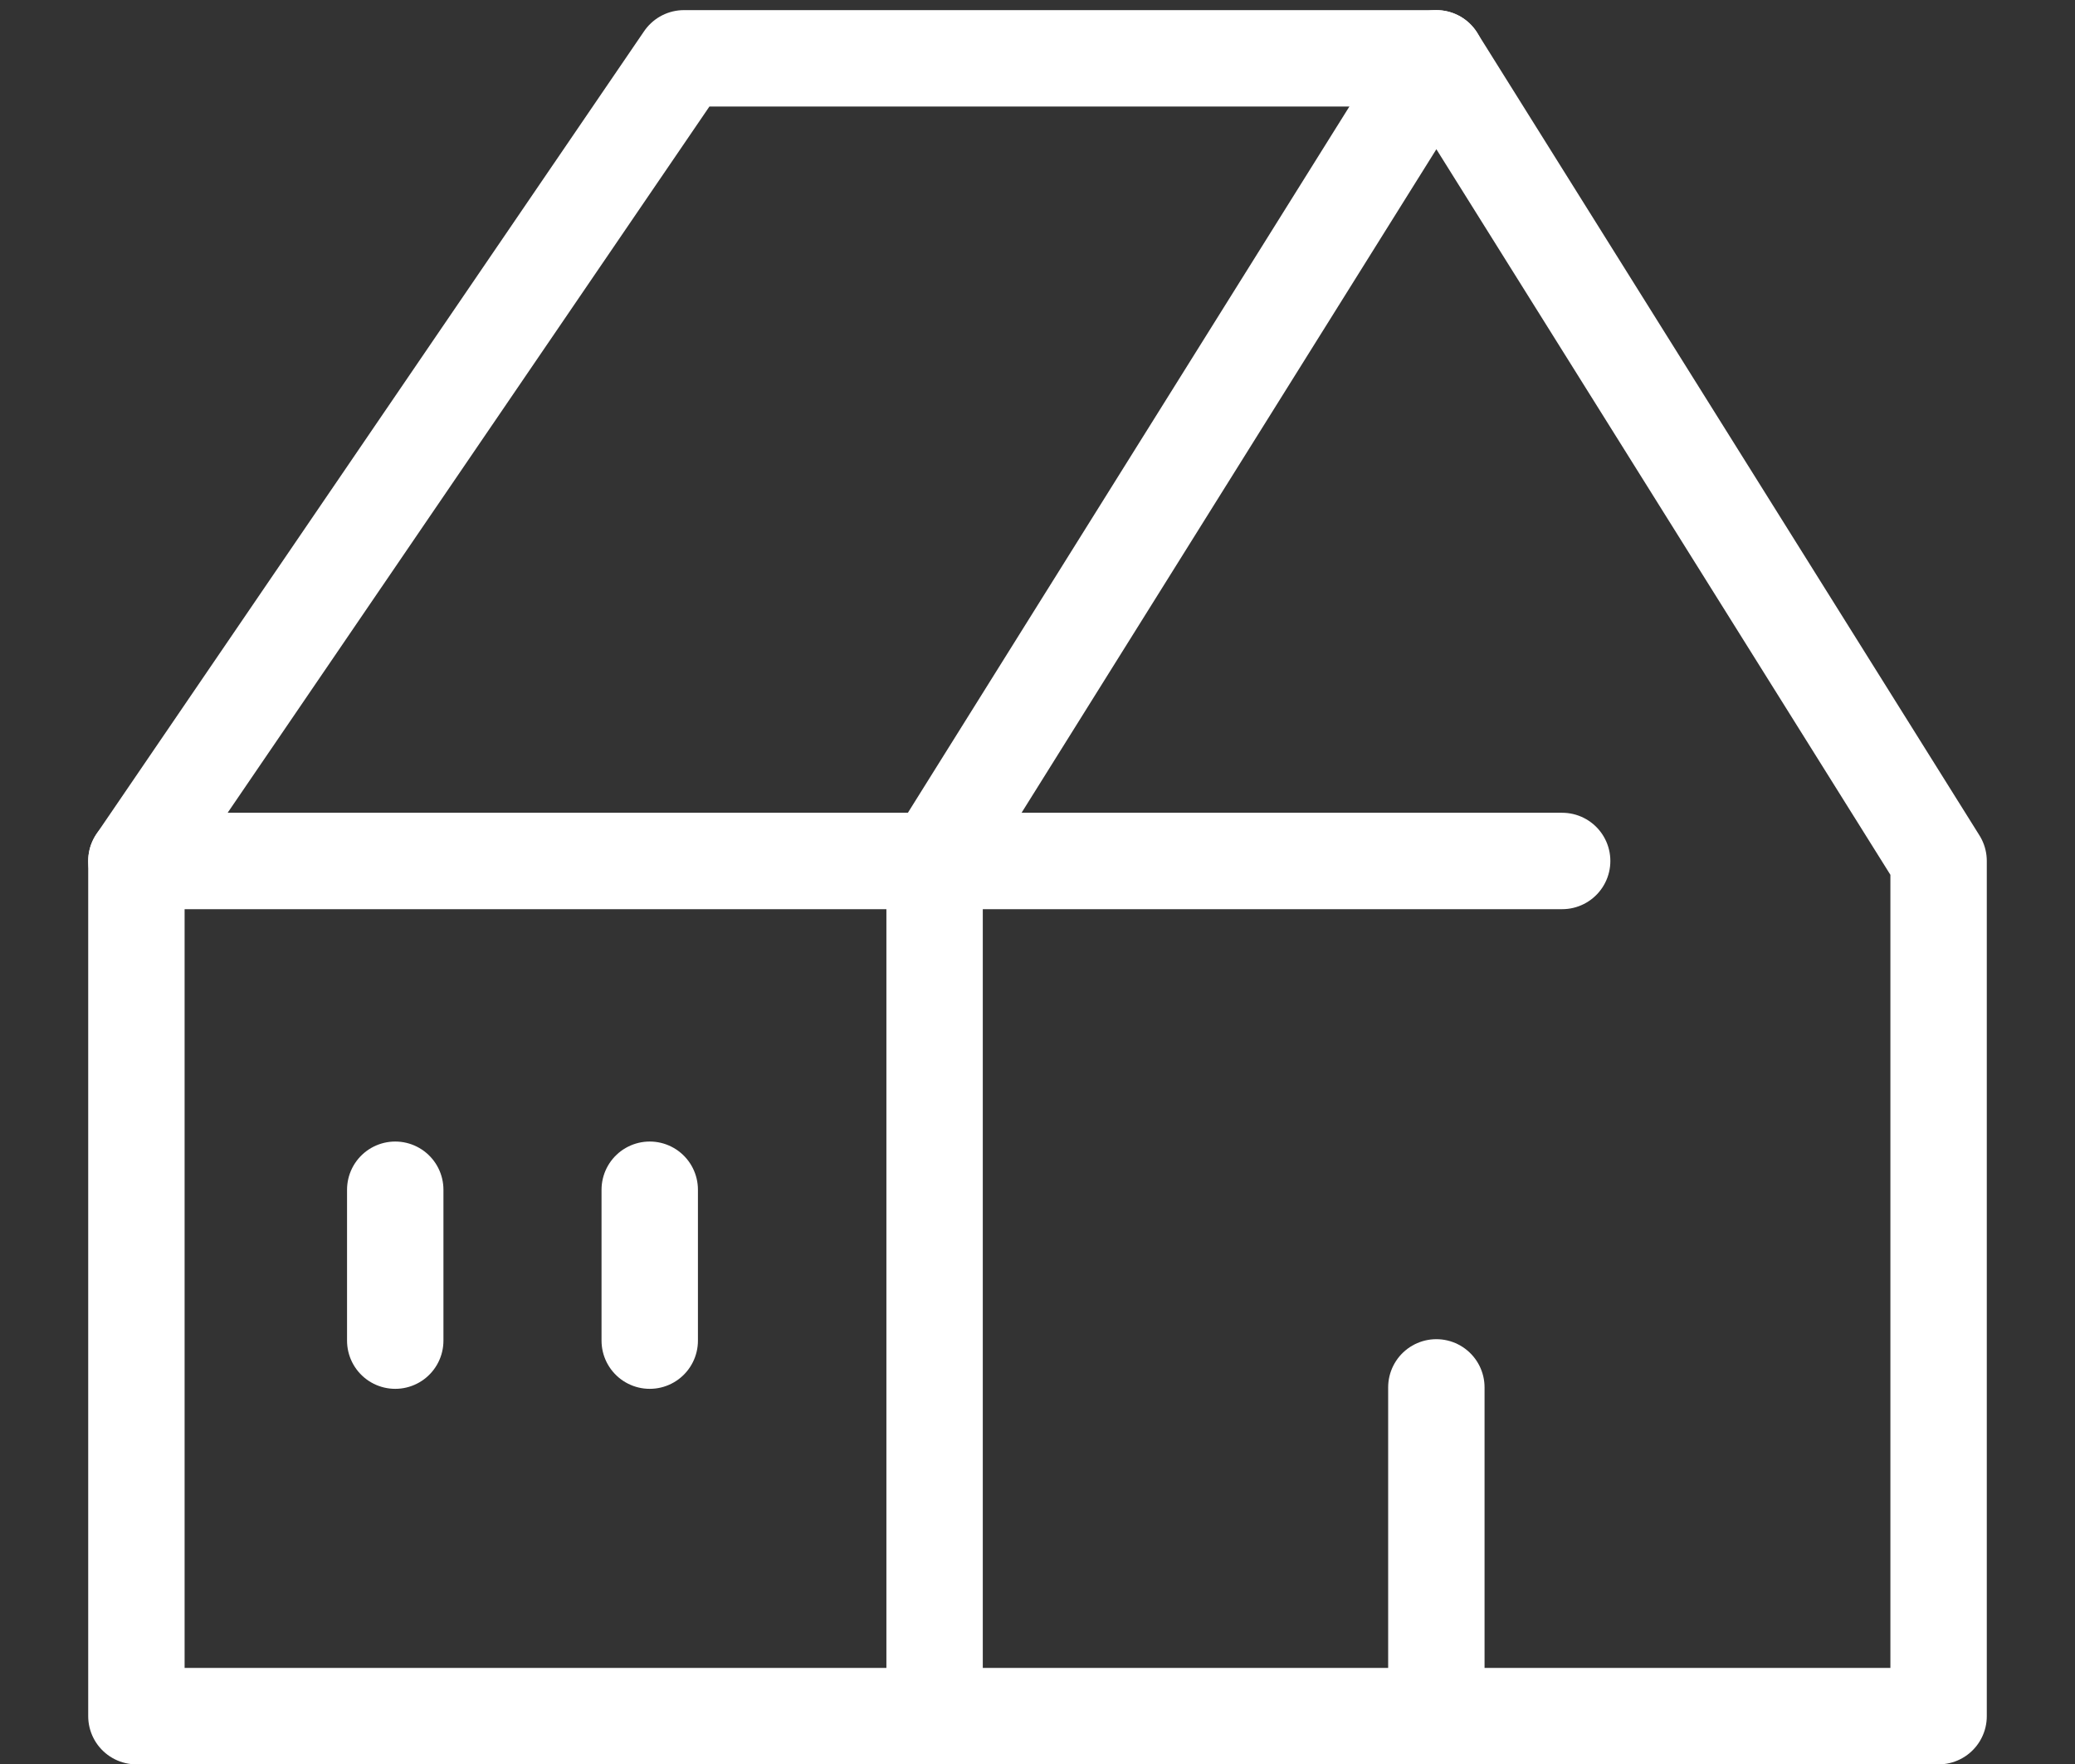 <svg id="Capa_1" data-name="Capa 1" xmlns="http://www.w3.org/2000/svg" viewBox="0 0 43.05 36.6"><rect x="0" y="0" width="43.05" height="36.6" fill="#333333" stroke="none"/><defs><style>.cls-1{fill:none;stroke:#fff;stroke-linecap:round;stroke-linejoin:round;stroke-width:2px;}</style></defs><title>home</title><polygon class="cls-1" points="40.22 17.86 29.8 1.21 19.39 17.86 19.39 35.6 40.22 35.6 40.22 17.86"/><polyline class="cls-1" points="29.8 1.21 14.19 1.21 2.83 17.86 2.83 35.6 19.39 35.6"/><line class="cls-1" x1="2.83" y1="17.86" x2="32.41" y2="17.86"/><line class="cls-1" x1="29.8" y1="35.6" x2="29.8" y2="28.78"/><line class="cls-1" x1="8.2" y1="24.68" x2="8.2" y2="27.81"/><line class="cls-1" x1="13.48" y1="24.68" x2="13.48" y2="27.81"/></svg>